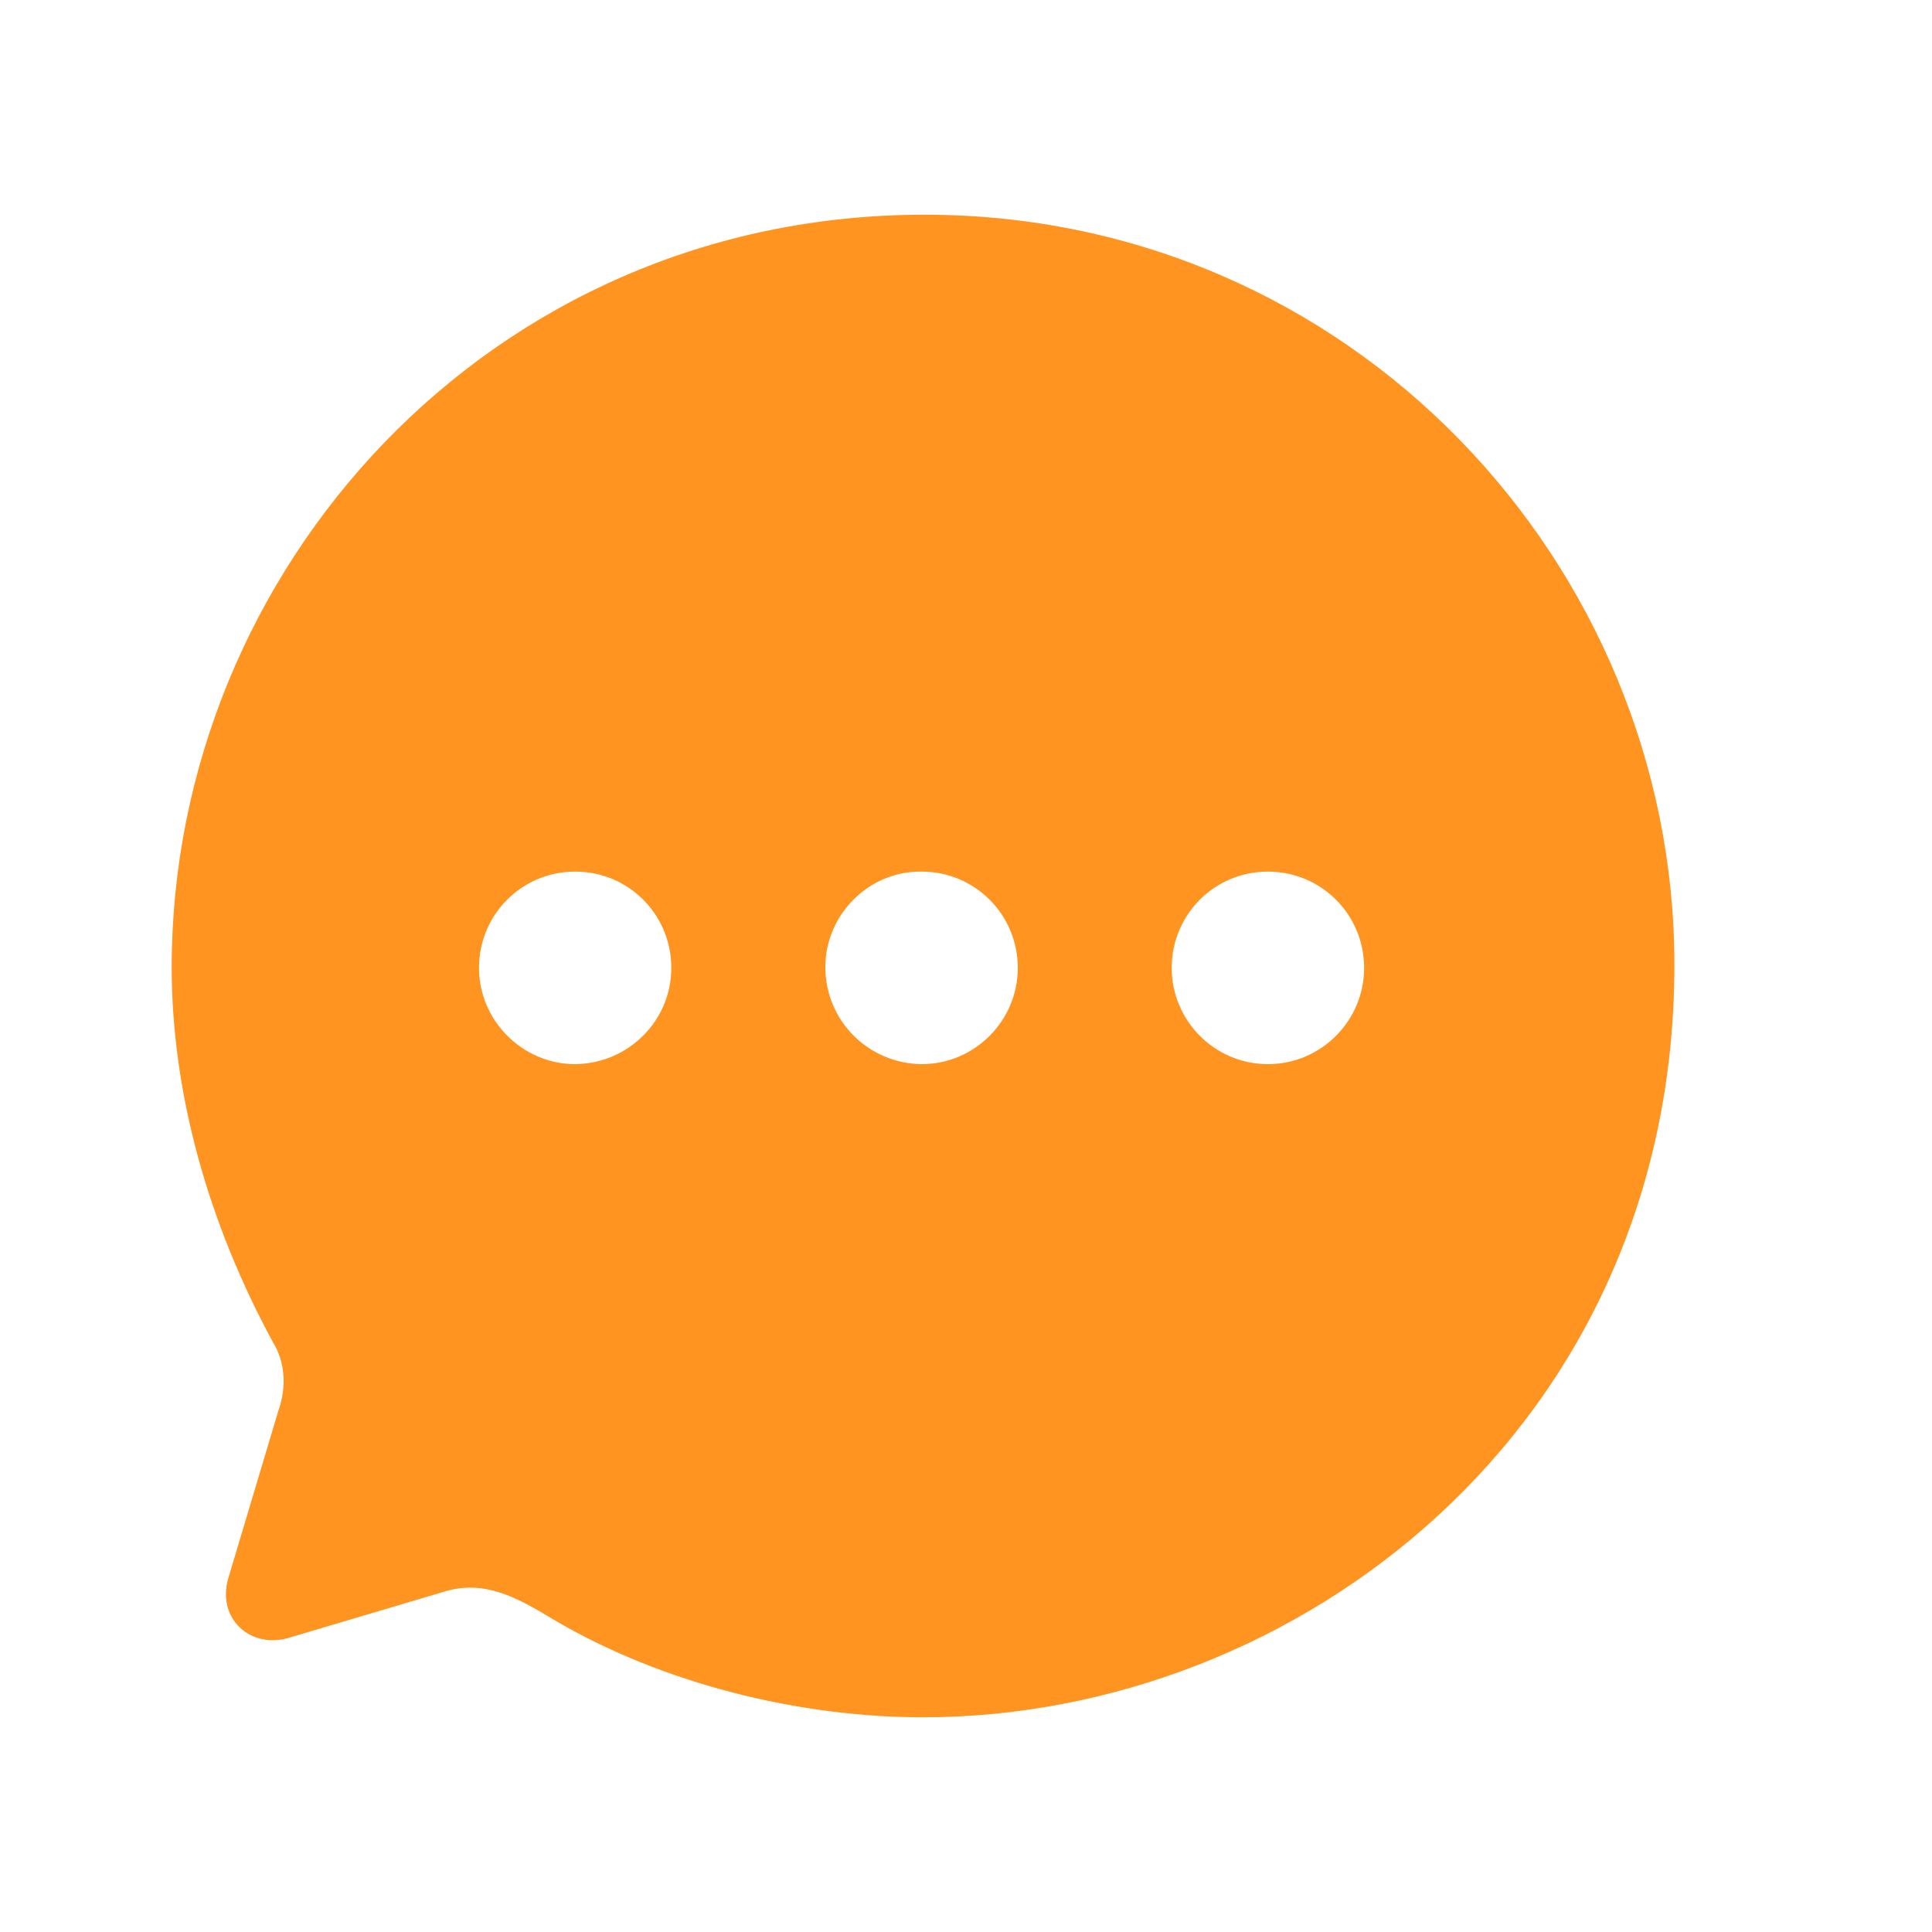 <svg width="15" height="15" viewBox="0 0 15 15" fill="none" xmlns="http://www.w3.org/2000/svg">
<path fill-rule="evenodd" clip-rule="evenodd" d="M1.333 7.509C1.333 4.436 3.789 1.667 7.178 1.667C10.492 1.667 13 4.383 13 7.491C13 11.096 10.06 13.333 7.167 13.333C6.21 13.333 5.148 13.076 4.297 12.574C3.999 12.393 3.748 12.258 3.427 12.364L2.249 12.714C1.952 12.807 1.683 12.574 1.771 12.258L2.162 10.95C2.226 10.769 2.214 10.576 2.121 10.424C1.619 9.501 1.333 8.49 1.333 7.509ZM6.408 7.509C6.408 7.924 6.741 8.257 7.155 8.262C7.569 8.262 7.902 7.924 7.902 7.515C7.902 7.1 7.569 6.767 7.155 6.767C6.747 6.761 6.408 7.1 6.408 7.509ZM9.097 7.515C9.097 7.924 9.43 8.262 9.844 8.262C10.258 8.262 10.591 7.924 10.591 7.515C10.591 7.1 10.258 6.767 9.844 6.767C9.43 6.767 9.097 7.1 9.097 7.515ZM4.466 8.262C4.057 8.262 3.719 7.924 3.719 7.515C3.719 7.1 4.052 6.767 4.466 6.767C4.88 6.767 5.212 7.1 5.212 7.515C5.212 7.924 4.88 8.257 4.466 8.262Z" fill="#FF9421"/>
</svg>
